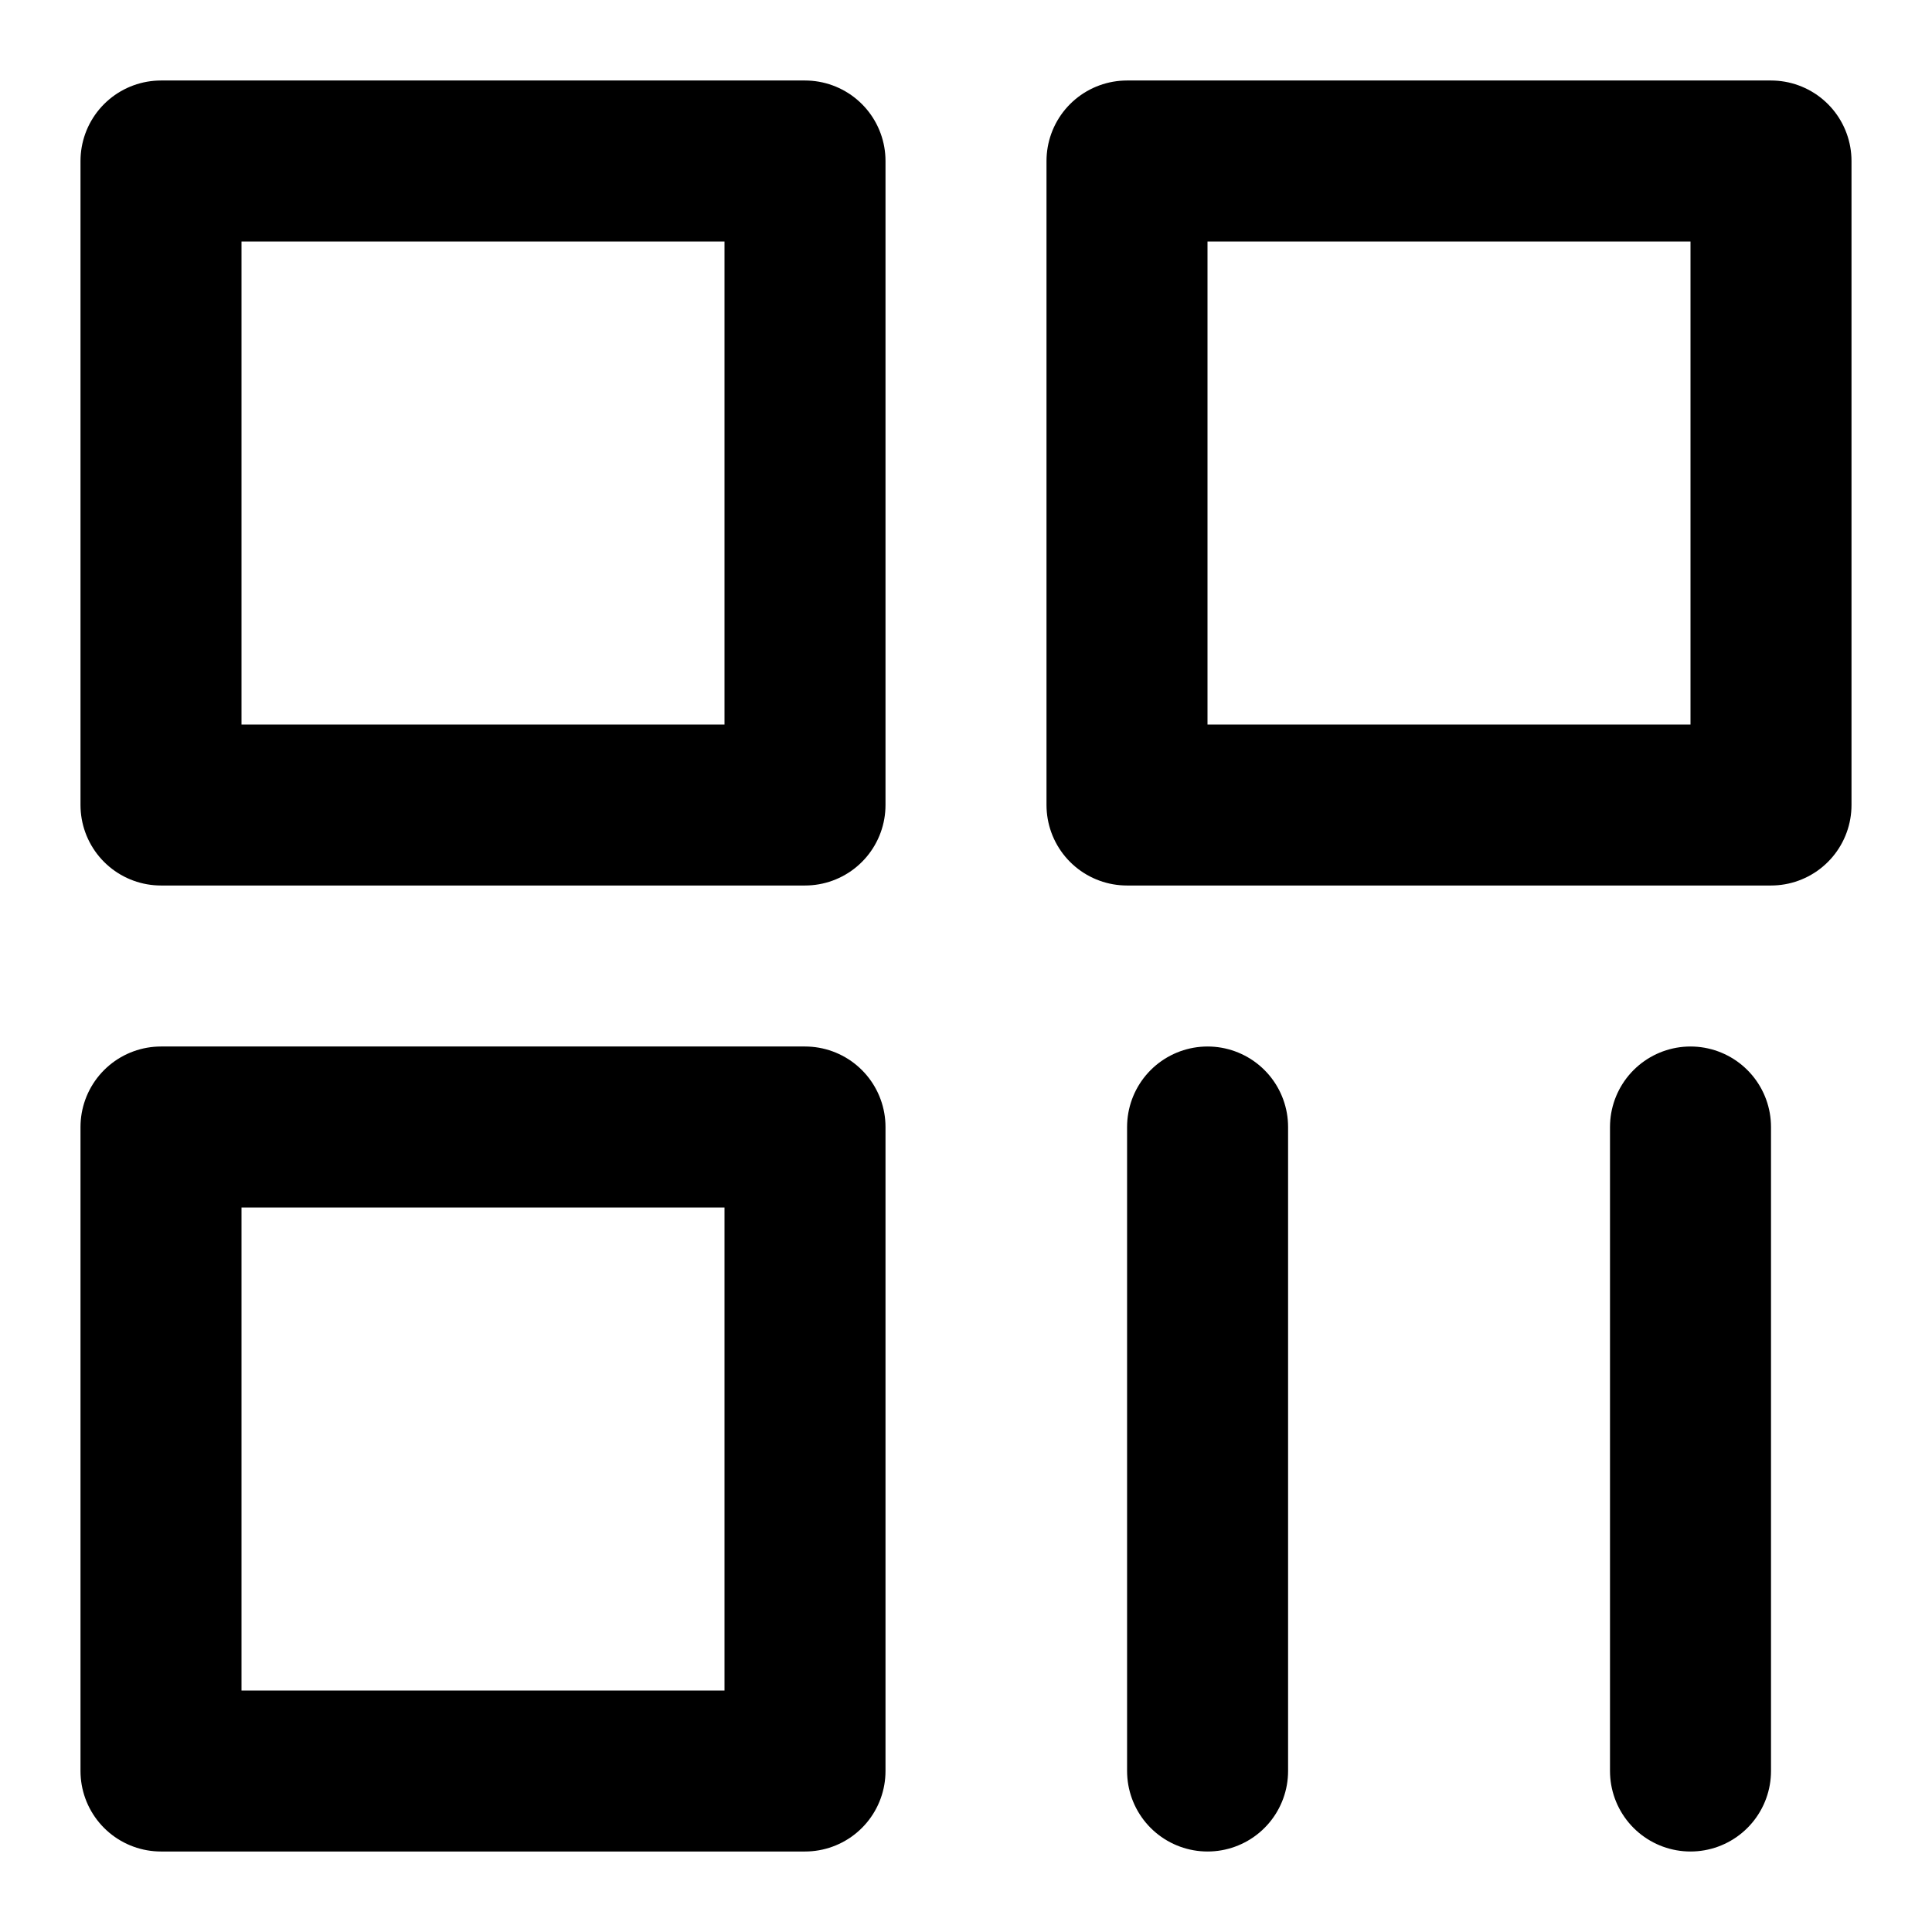 <svg width="48" height="48" viewBox="0 0 48 48" fill="none" xmlns="http://www.w3.org/2000/svg">
<path d="M20 4H4V20H20V4Z" stroke="black" stroke-width="4" stroke-linejoin="round"/>
<path d="M20 28H4V44H20V28Z" stroke="black" stroke-width="4" stroke-linejoin="round"/>
<path d="M44 4H28V20H44V4Z" stroke="black" stroke-width="4" stroke-linejoin="round"/>
<path d="M30.002 28V44" stroke="black" stroke-width="4" stroke-linecap="round"/>
<path d="M42 28V44" stroke="black" stroke-width="4" stroke-linecap="round"/>
</svg>
